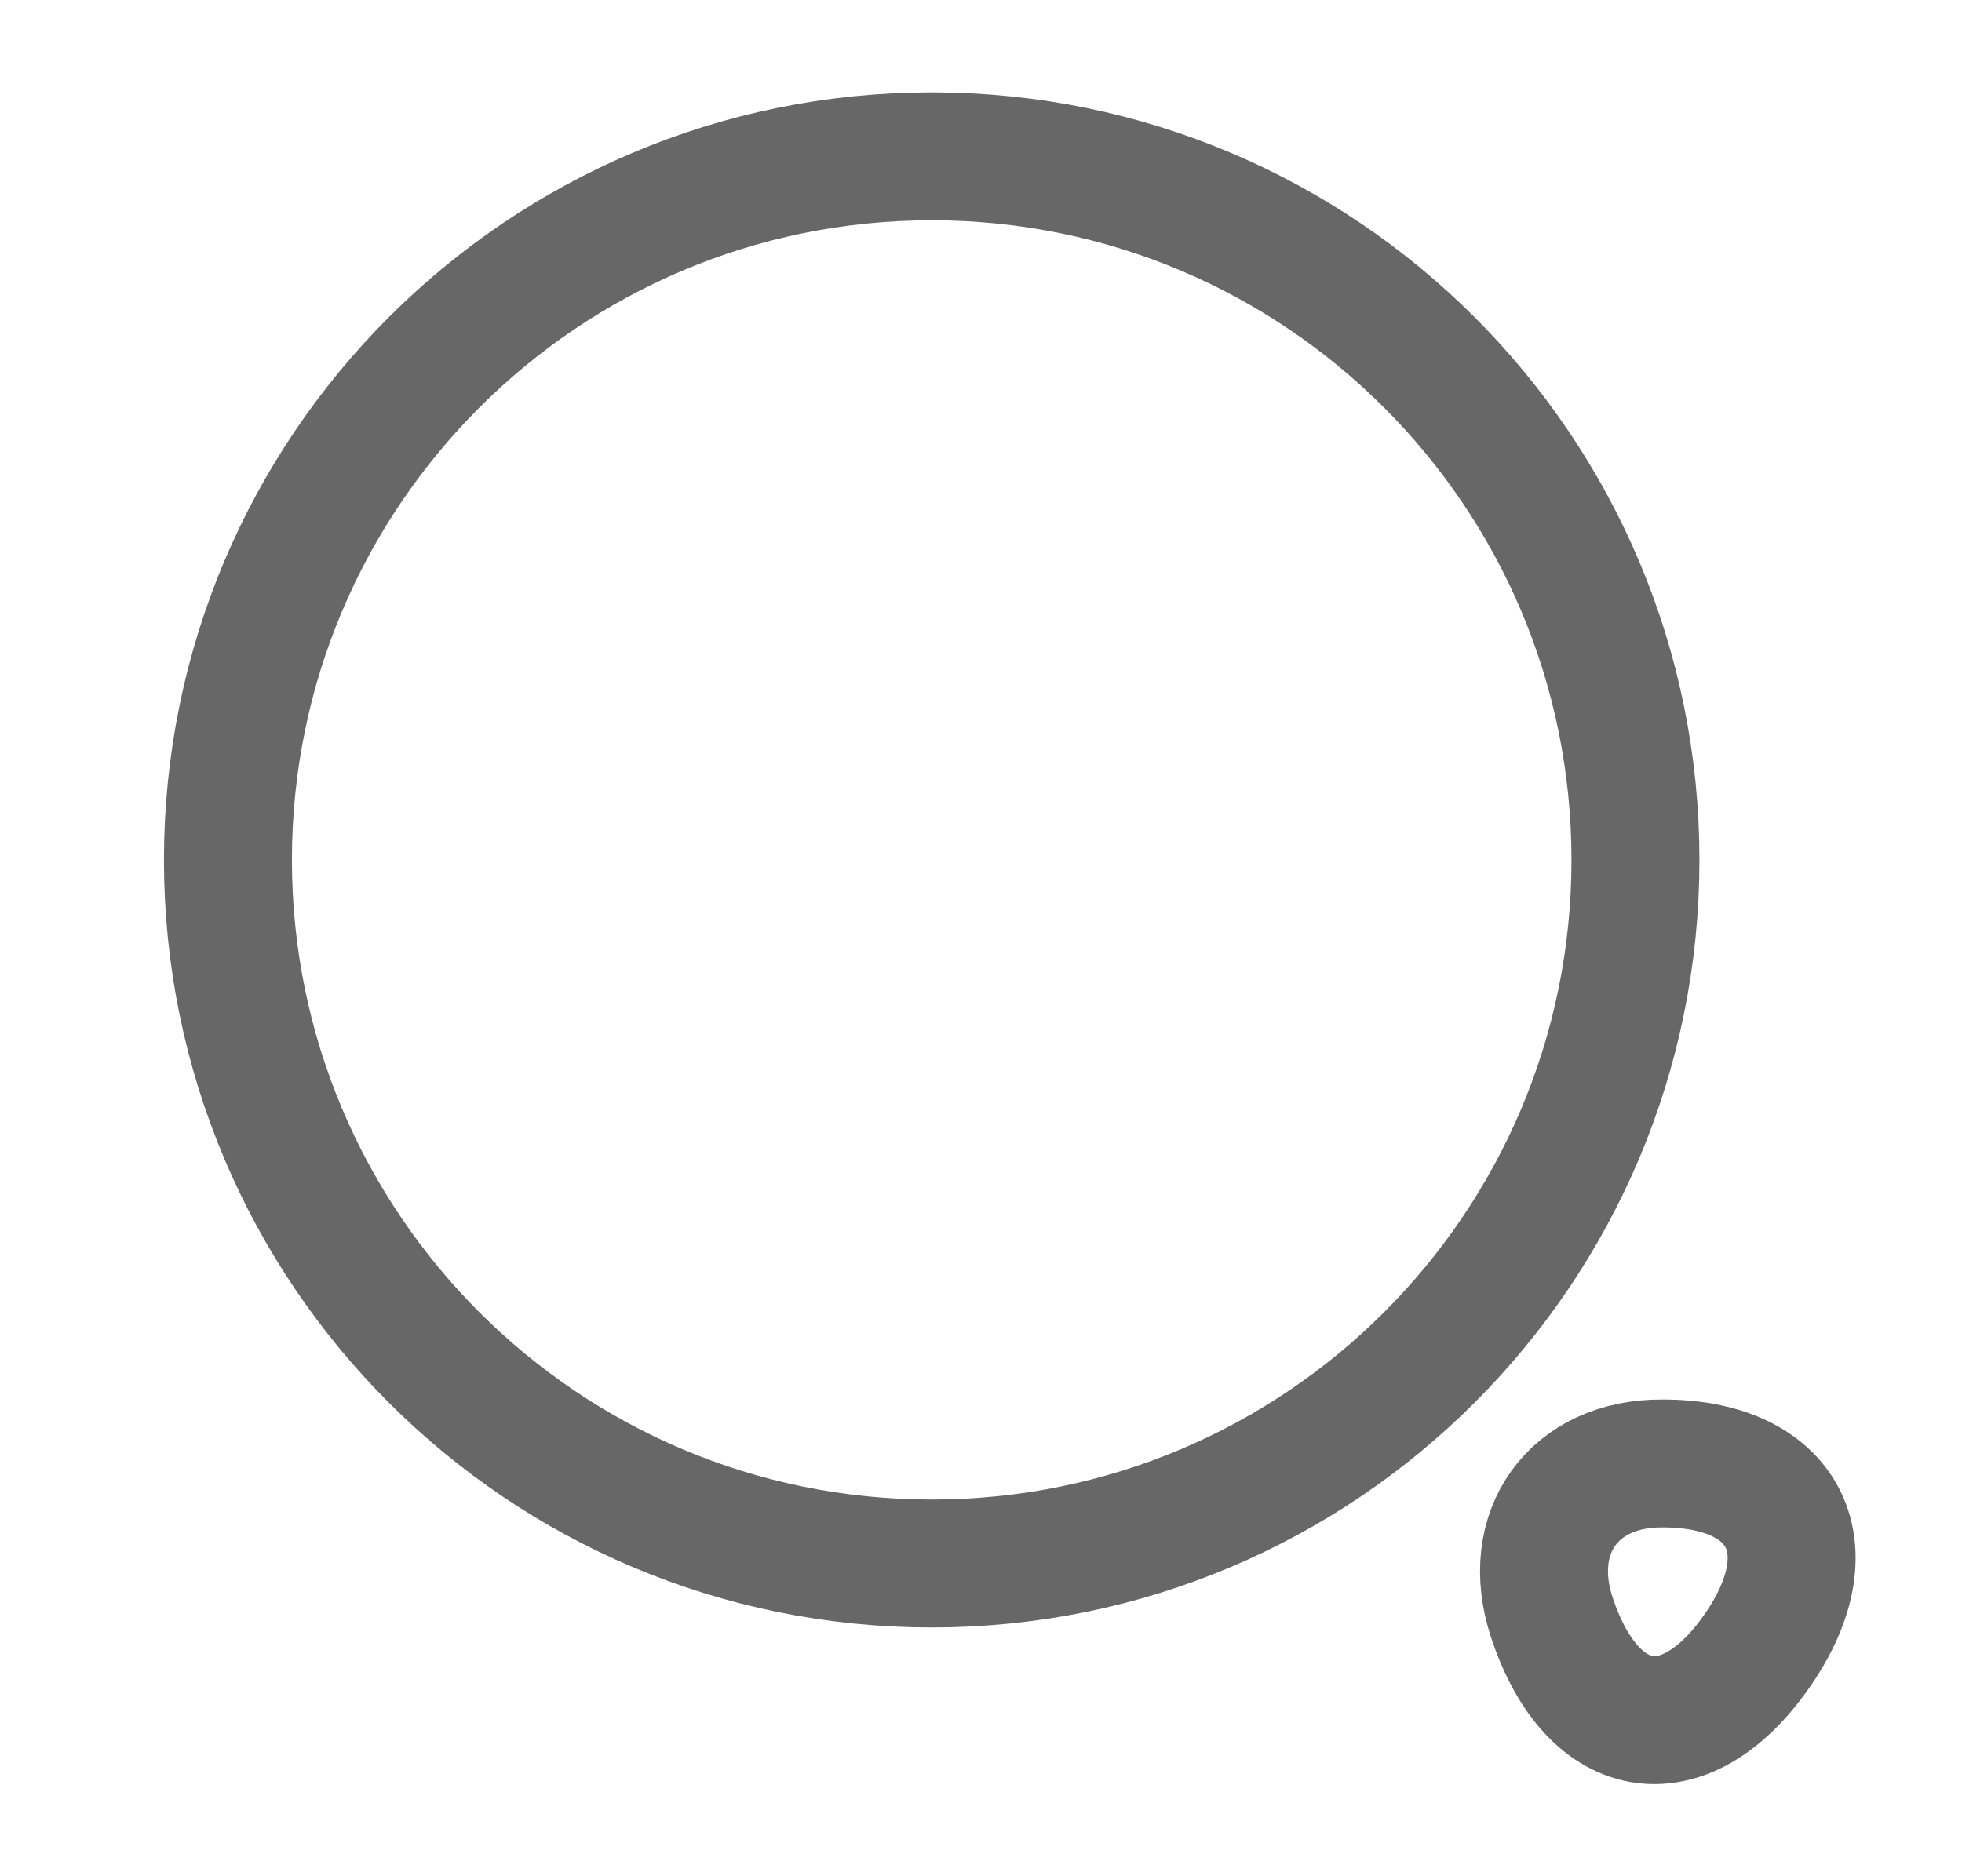 <svg width="23" height="22" viewBox="0 0 23 22" fill="none" xmlns="http://www.w3.org/2000/svg">
<path d="M10.922 18.333C15.479 18.333 19.172 14.64 19.172 10.083C19.172 5.527 15.479 1.833 10.922 1.833C6.366 1.833 2.672 5.527 2.672 10.083C2.672 14.64 6.366 18.333 10.922 18.333Z" stroke="#676767" stroke-width="1.5" stroke-linecap="round" stroke-linejoin="round"/>
<path d="M18.192 18.966C18.677 20.432 19.787 20.579 20.639 19.296C21.418 18.122 20.905 17.16 19.493 17.16C18.448 17.151 17.862 17.966 18.192 18.966Z" stroke="#676767" stroke-width="1.5" stroke-linecap="round" stroke-linejoin="round"/>
</svg>

